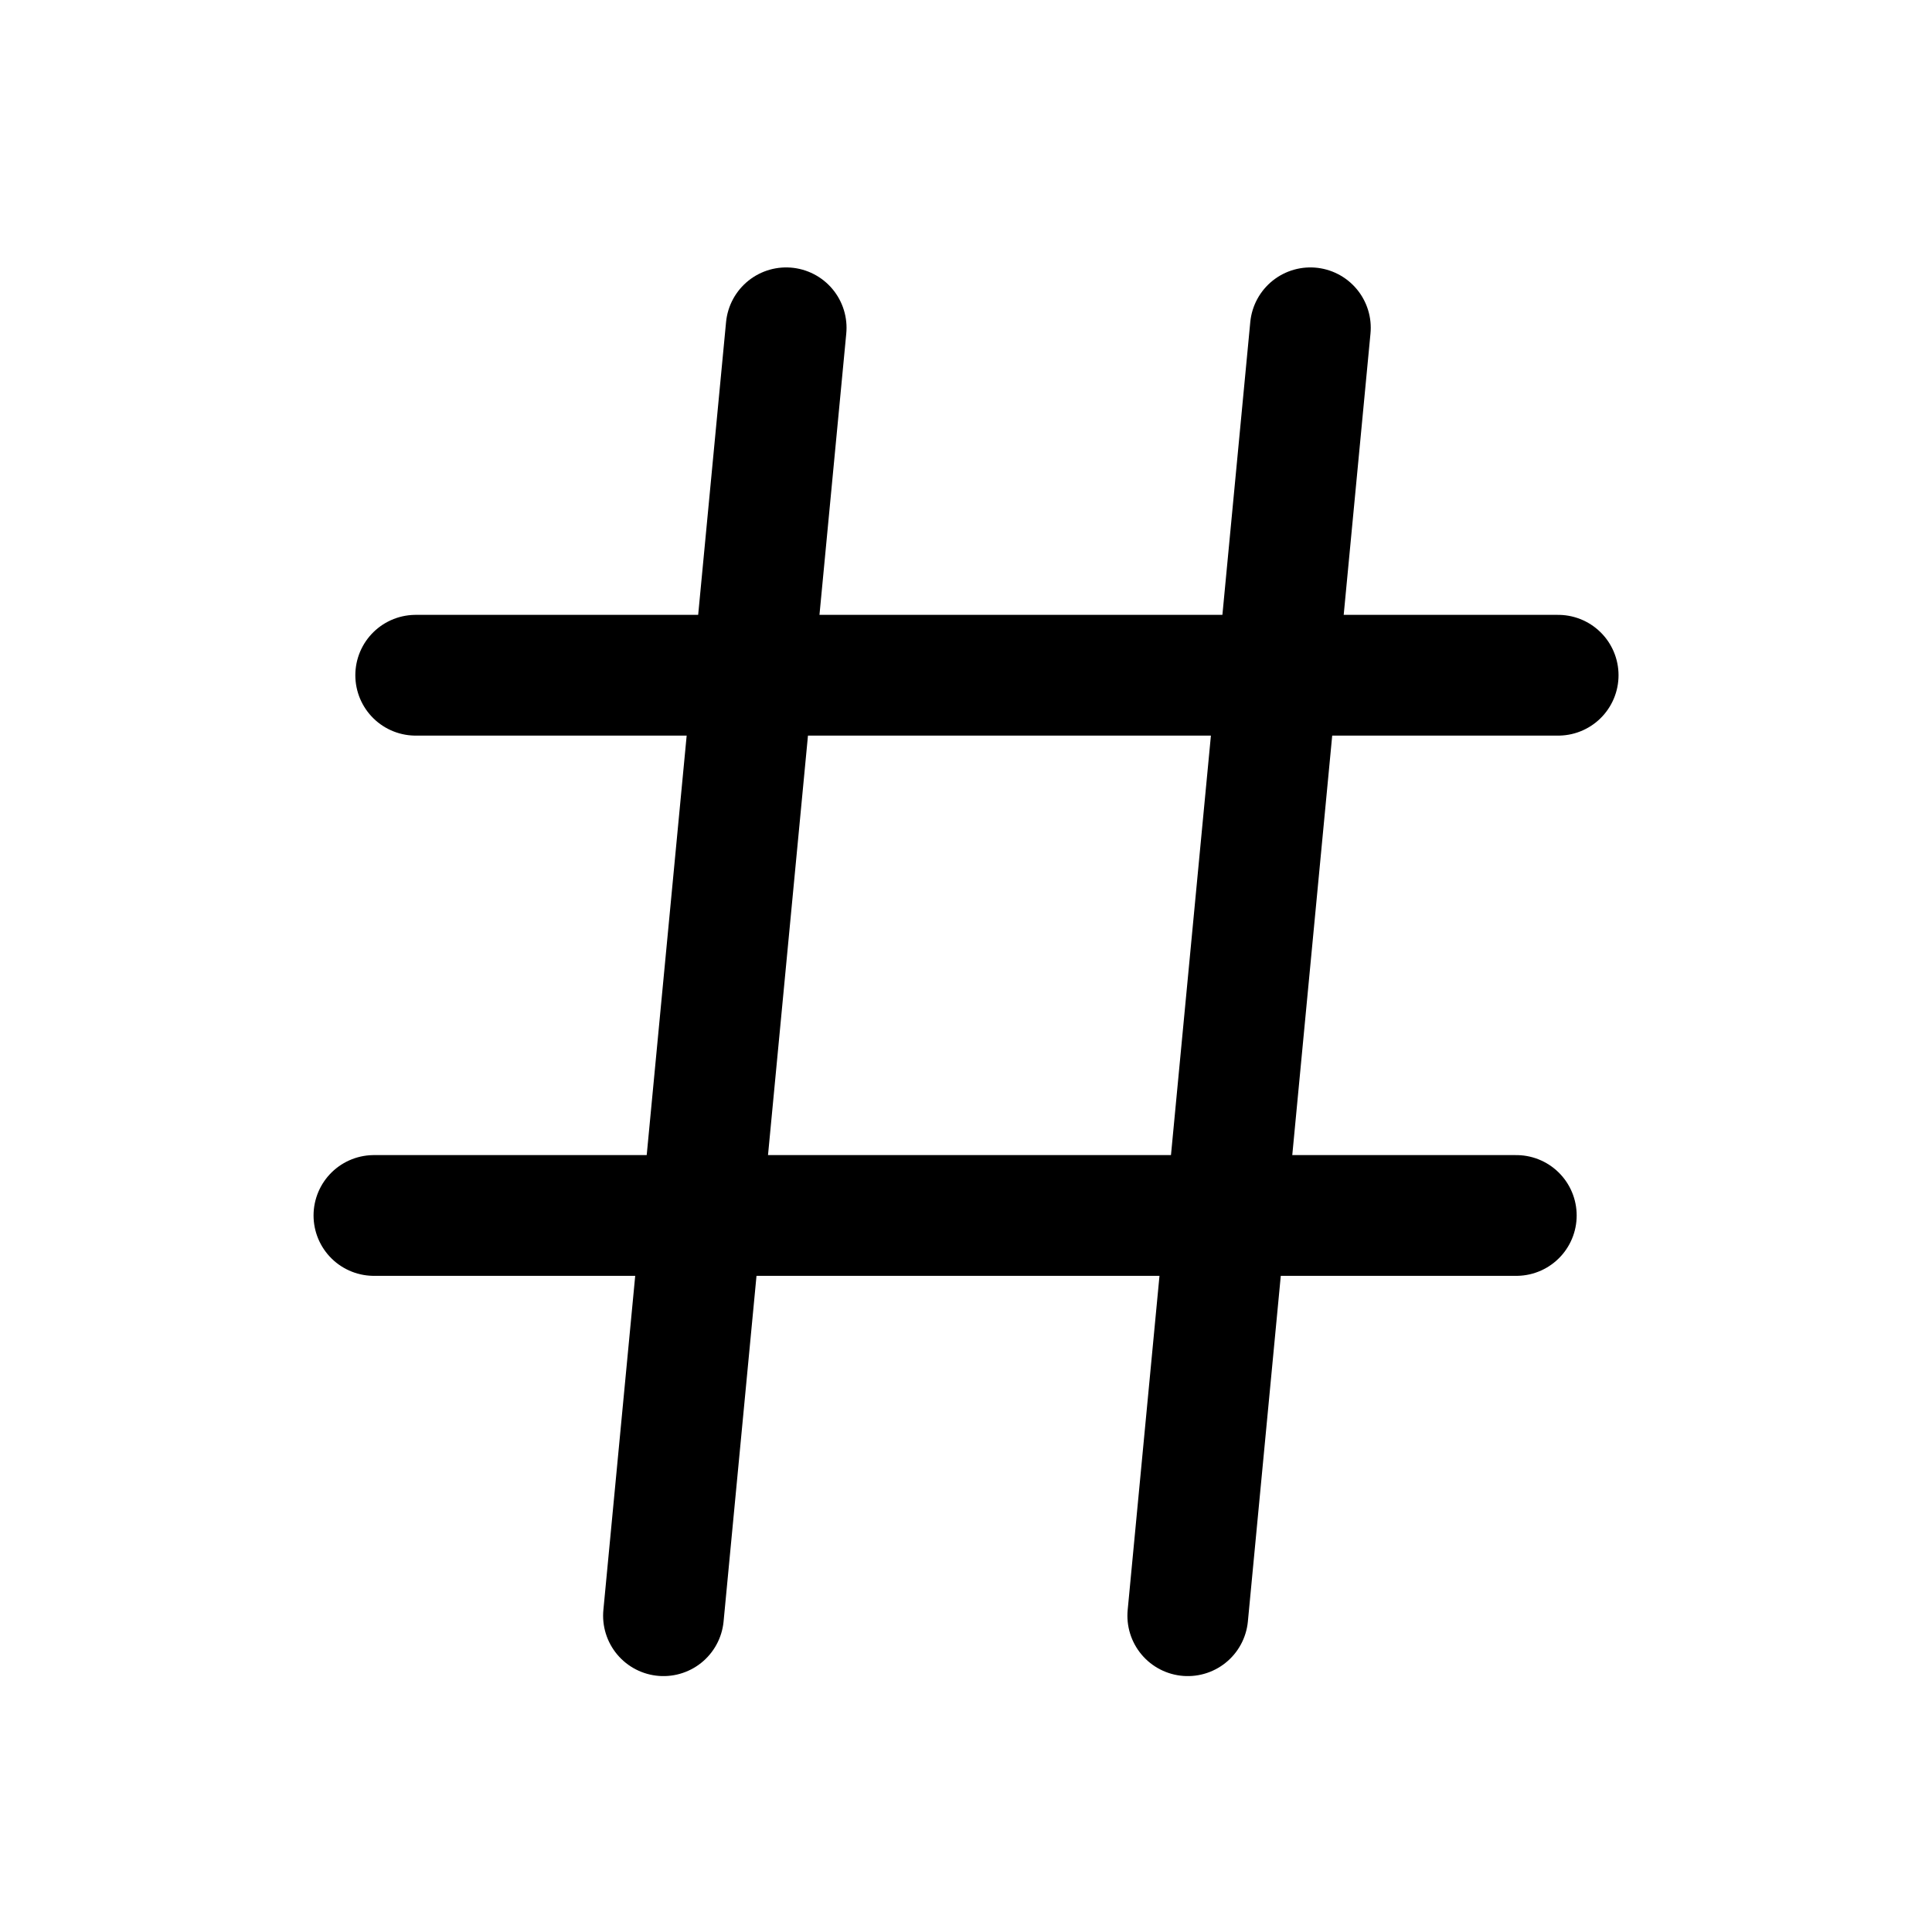 <svg width="24" height="24" viewBox="0 0 24 24" fill="none" xmlns="http://www.w3.org/2000/svg">
<line x1="16.278" y1="4.072" x2="14.755" y2="20.071" stroke="currentColor" stroke-width="1.5" stroke-linecap="round"/>
<line x1="9.766" y1="4.072" x2="8.242" y2="20.071" stroke="currentColor" stroke-width="1.5" stroke-linecap="round"/>
<line x1="5.164" y1="8.388" x2="19.356" y2="8.388" stroke="currentColor" stroke-width="1.5" stroke-linecap="round"/>
<line x1="4.645" y1="15.099" x2="18.836" y2="15.099" stroke="currentColor" stroke-width="1.5" stroke-linecap="round"/>
</svg>
